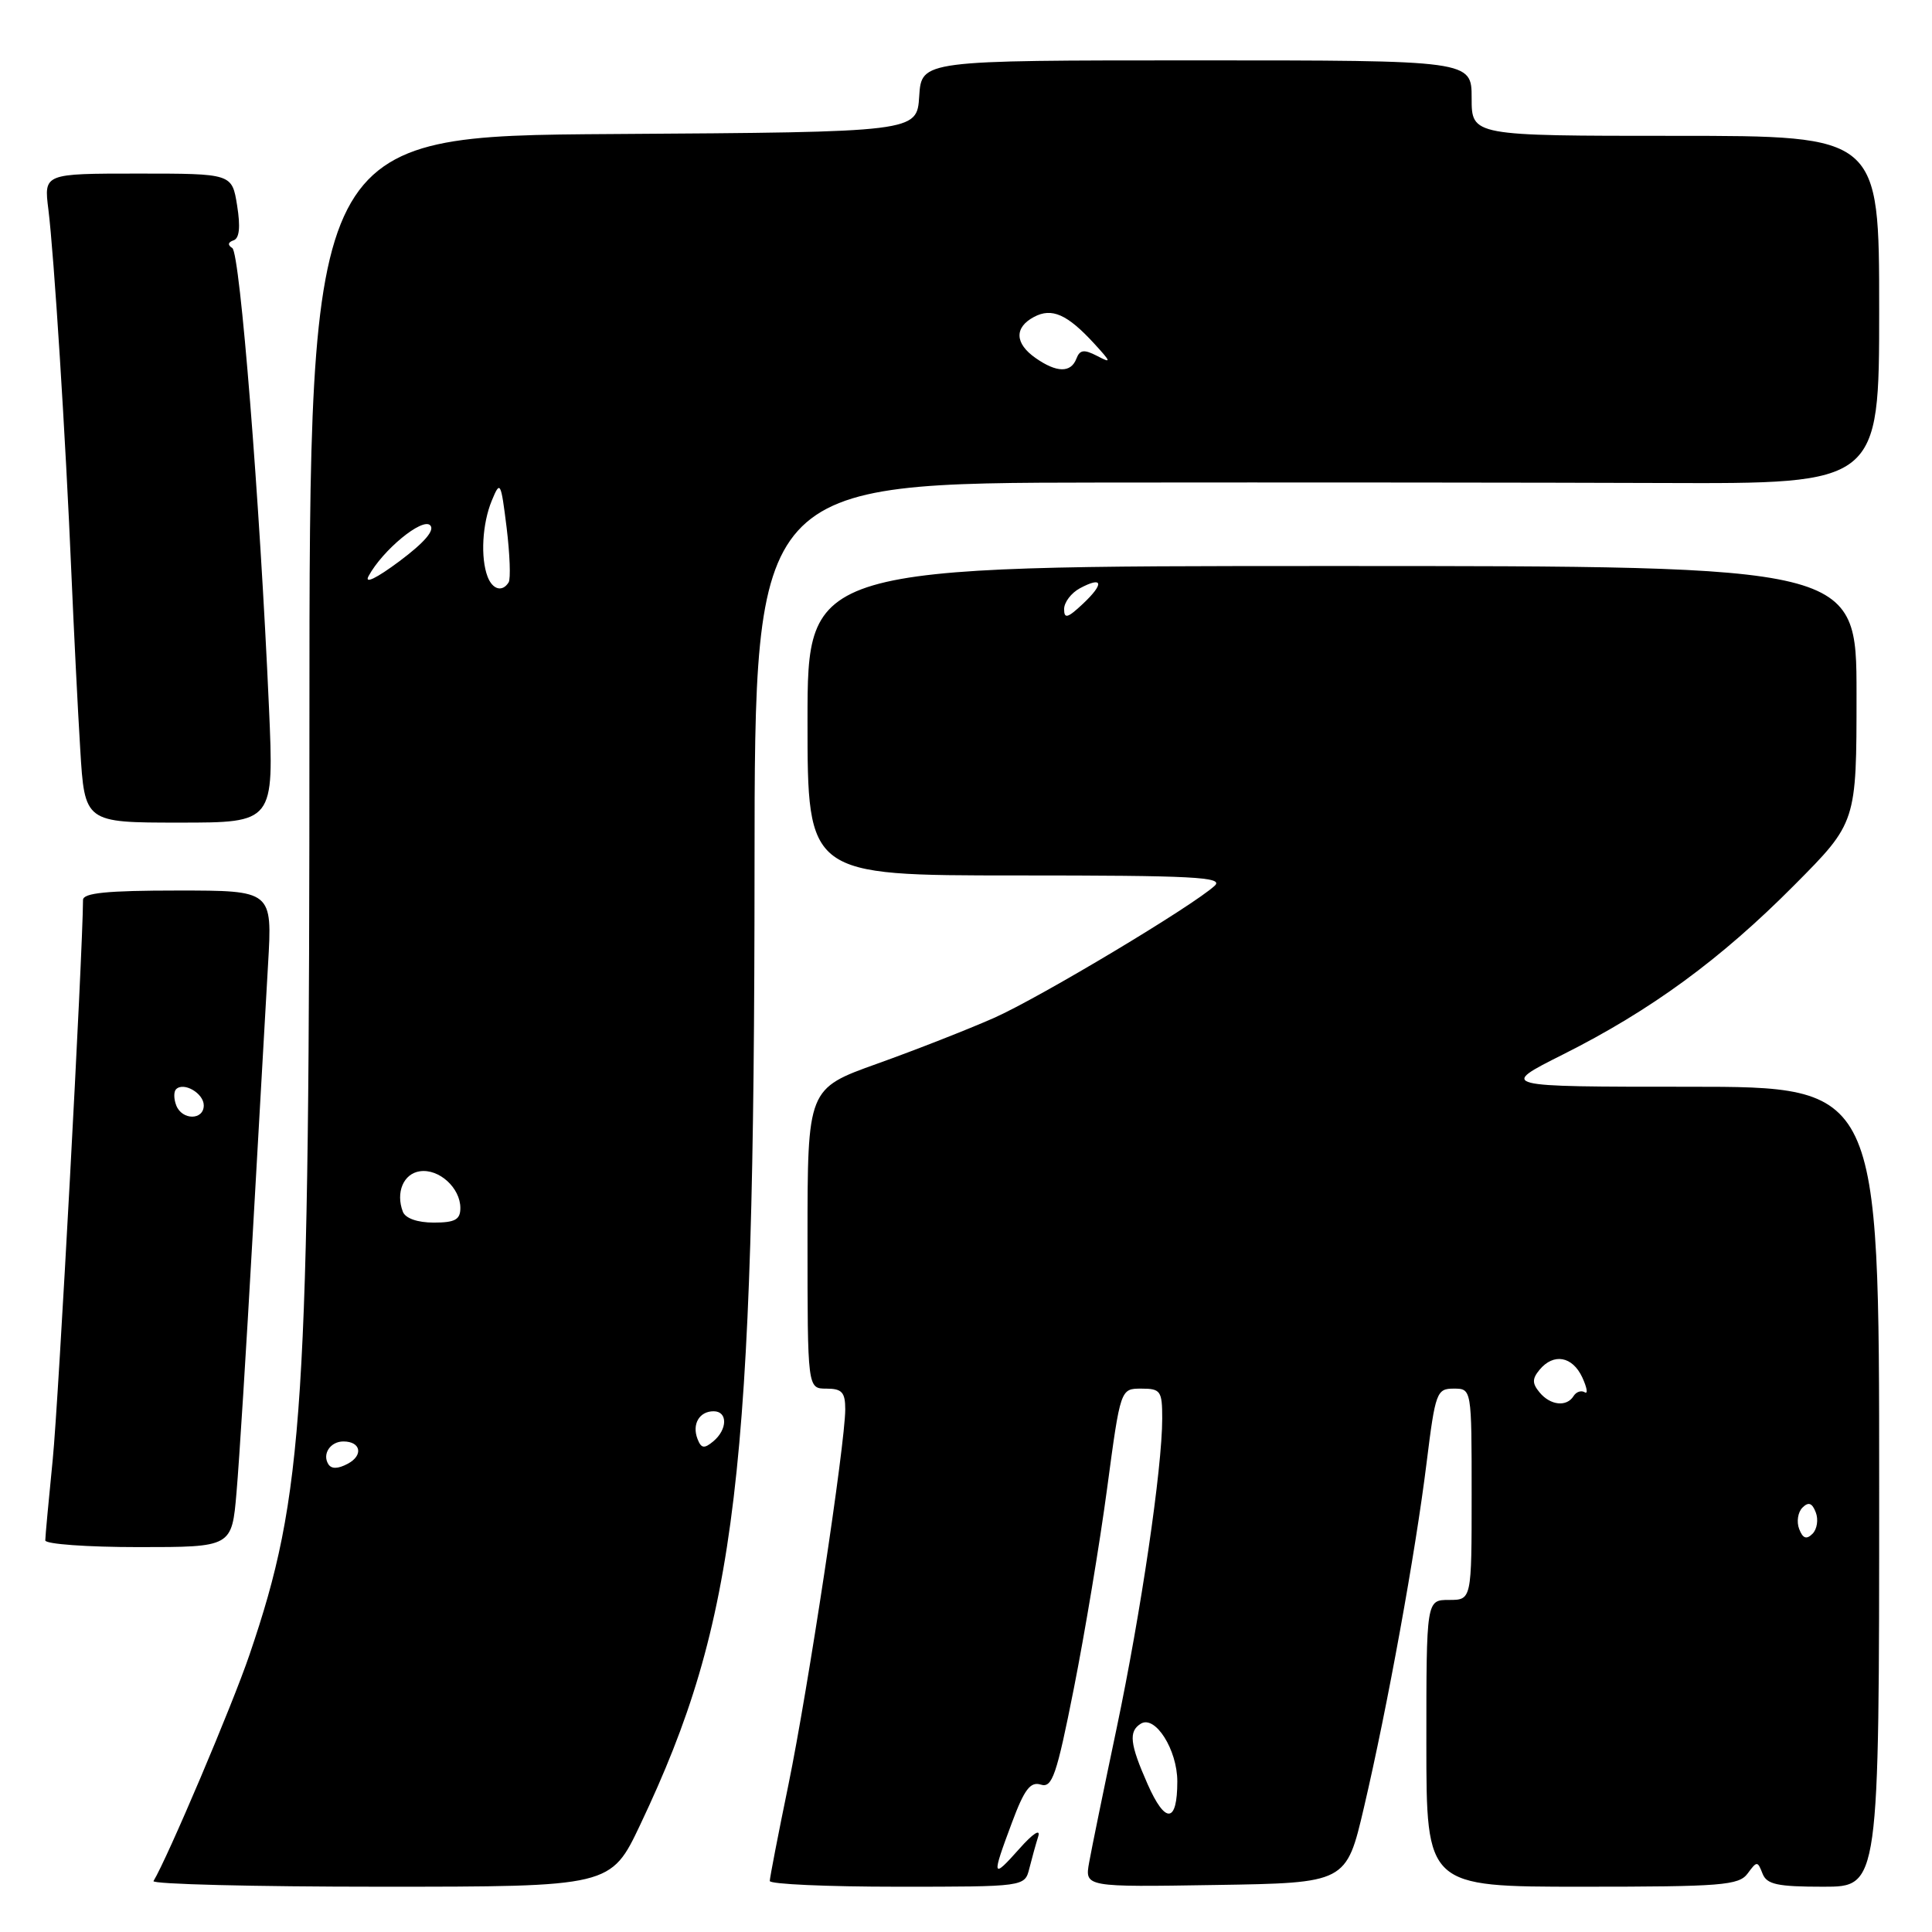 <?xml version="1.0" encoding="UTF-8" standalone="no"?>
<!DOCTYPE svg PUBLIC "-//W3C//DTD SVG 1.1//EN" "http://www.w3.org/Graphics/SVG/1.1/DTD/svg11.dtd" >
<svg xmlns="http://www.w3.org/2000/svg" xmlns:xlink="http://www.w3.org/1999/xlink" version="1.1" viewBox="0 0 256 256">
 <g >
 <path fill="currentColor"
d=" M 84.85 241.75 C 97.68 214.70 99.96 195.54 99.98 114.75 C 100.00 64.00 100.00 64.00 145.75 63.94 C 170.91 63.91 204.44 63.94 220.25 64.00 C 249.00 64.11 249.00 64.11 249.00 41.05 C 249.00 18.00 249.00 18.00 222.00 18.00 C 195.00 18.00 195.00 18.00 195.00 13.00 C 195.00 8.00 195.00 8.00 158.55 8.00 C 122.11 8.00 122.11 8.00 121.80 12.75 C 121.50 17.50 121.50 17.50 81.25 17.76 C 41.00 18.02 41.00 18.02 41.00 95.91 C 41.00 186.98 40.29 198.02 33.07 219.23 C 30.79 225.95 22.20 246.18 20.34 249.25 C 20.09 249.66 33.62 250.00 50.41 250.00 C 80.94 250.00 80.94 250.00 84.85 241.75 Z  M 136.39 247.59 C 136.72 246.27 137.25 244.36 137.57 243.34 C 137.91 242.27 136.87 242.94 135.08 244.96 C 131.43 249.06 131.36 248.80 134.09 241.50 C 135.73 237.09 136.54 236.04 137.91 236.47 C 139.42 236.95 140.00 235.28 142.29 223.73 C 143.74 216.41 145.73 204.48 146.70 197.21 C 148.47 184.00 148.47 184.00 151.23 184.00 C 153.79 184.00 154.00 184.30 154.00 187.95 C 154.00 194.55 151.18 213.67 147.96 229.00 C 146.28 236.97 144.64 244.97 144.32 246.77 C 143.73 250.05 143.73 250.05 161.06 249.77 C 178.39 249.50 178.39 249.50 180.73 239.50 C 183.85 226.16 187.56 205.75 189.04 193.75 C 190.19 184.49 190.37 184.00 192.62 184.00 C 195.00 184.00 195.00 184.00 195.00 198.00 C 195.00 212.00 195.00 212.00 192.00 212.00 C 189.00 212.00 189.00 212.00 189.00 231.00 C 189.00 250.00 189.00 250.00 209.64 250.00 C 228.14 250.00 230.41 249.82 231.57 248.25 C 232.80 246.58 232.89 246.58 233.54 248.25 C 234.10 249.70 235.49 250.00 241.61 250.00 C 249.00 250.00 249.00 250.00 249.00 197.00 C 249.00 144.00 249.00 144.00 223.79 144.00 C 198.59 144.00 198.59 144.00 207.09 139.73 C 218.75 133.88 227.99 127.12 237.75 117.29 C 246.00 108.99 246.00 108.99 246.00 91.99 C 246.00 75.00 246.00 75.00 176.50 75.00 C 107.00 75.00 107.00 75.00 107.00 95.50 C 107.00 116.00 107.00 116.00 134.71 116.00 C 158.12 116.00 162.20 116.21 160.96 117.36 C 158.09 120.02 137.81 132.17 131.71 134.88 C 128.29 136.39 121.34 139.12 116.25 140.94 C 107.00 144.25 107.00 144.25 107.00 164.12 C 107.00 184.00 107.00 184.00 109.50 184.00 C 111.56 184.00 112.00 184.48 112.00 186.75 C 111.99 191.36 107.08 223.75 104.47 236.49 C 103.11 243.08 102.00 248.82 102.00 249.24 C 102.00 249.66 109.60 250.00 118.89 250.00 C 135.78 250.00 135.78 250.00 136.39 247.59 Z  M 31.34 197.75 C 31.69 193.76 32.64 178.57 33.46 164.00 C 34.28 149.43 35.21 133.11 35.52 127.75 C 36.09 118.00 36.09 118.00 23.55 118.00 C 14.18 118.00 11.00 118.32 11.00 119.25 C 10.97 126.27 7.75 185.83 6.99 193.36 C 6.45 198.78 6.00 203.61 6.00 204.11 C 6.00 204.60 11.56 205.00 18.36 205.00 C 30.72 205.00 30.72 205.00 31.34 197.75 Z  M 35.64 93.75 C 34.43 66.40 31.81 33.51 30.78 32.87 C 30.14 32.47 30.20 32.10 30.94 31.85 C 31.72 31.59 31.88 30.10 31.42 27.23 C 30.74 23.00 30.74 23.00 18.28 23.00 C 5.81 23.00 5.81 23.00 6.41 27.75 C 7.15 33.64 8.70 58.02 9.46 76.00 C 9.78 83.42 10.30 93.89 10.63 99.25 C 11.22 109.00 11.22 109.00 23.76 109.00 C 36.31 109.00 36.31 109.00 35.64 93.75 Z  M 43.50 194.00 C 42.67 192.66 43.78 191.00 45.50 191.00 C 47.81 191.00 48.18 192.83 46.09 193.95 C 44.78 194.65 43.91 194.67 43.50 194.00 Z  M 92.42 190.66 C 91.67 188.70 92.67 187.00 94.56 187.00 C 96.44 187.00 96.41 189.41 94.51 190.99 C 93.31 191.99 92.91 191.93 92.42 190.66 Z  M 53.38 160.56 C 52.41 158.01 53.46 155.51 55.64 155.20 C 58.17 154.83 61.00 157.40 61.00 160.07 C 61.00 161.61 60.29 162.00 57.47 162.00 C 55.32 162.00 53.72 161.44 53.38 160.56 Z  M 48.84 76.33 C 50.70 72.89 55.96 68.56 57.00 69.60 C 57.65 70.25 56.25 71.88 52.92 74.37 C 49.86 76.65 48.24 77.43 48.84 76.33 Z  M 64.61 76.42 C 63.65 73.91 63.90 69.38 65.17 66.32 C 66.28 63.63 66.37 63.81 67.13 69.91 C 67.56 73.44 67.68 76.70 67.40 77.16 C 66.58 78.49 65.27 78.14 64.61 76.42 Z  M 137.22 47.44 C 134.46 45.51 134.38 43.40 137.00 42.00 C 139.37 40.73 141.42 41.64 145.00 45.54 C 147.27 48.02 147.30 48.17 145.35 47.15 C 143.64 46.27 143.08 46.34 142.63 47.52 C 141.90 49.43 140.02 49.40 137.22 47.44 Z  M 152.06 236.40 C 149.71 231.08 149.52 229.42 151.16 228.40 C 153.07 227.22 156.00 231.86 156.00 236.05 C 156.00 241.60 154.42 241.74 152.06 236.40 Z  M 238.40 202.60 C 238.03 201.65 238.23 200.37 238.83 199.77 C 239.63 198.97 240.12 199.14 240.60 200.40 C 240.97 201.35 240.77 202.63 240.17 203.23 C 239.37 204.03 238.88 203.86 238.40 202.60 Z  M 204.00 184.50 C 203.01 183.30 203.01 182.70 204.00 181.50 C 205.86 179.26 208.35 179.70 209.66 182.51 C 210.29 183.88 210.44 184.77 209.98 184.48 C 209.52 184.20 208.86 184.42 208.51 184.98 C 207.60 186.46 205.43 186.23 204.00 184.50 Z  M 141.00 80.71 C 141.00 79.81 141.94 78.57 143.09 77.95 C 146.15 76.31 146.35 77.32 143.50 80.00 C 141.47 81.91 141.00 82.04 141.00 80.71 Z  M 23.35 146.46 C 23.02 145.61 23.01 144.65 23.33 144.33 C 24.34 143.32 27.00 144.87 27.00 146.47 C 27.00 148.46 24.11 148.46 23.35 146.46 Z "/>
</g>
</svg>